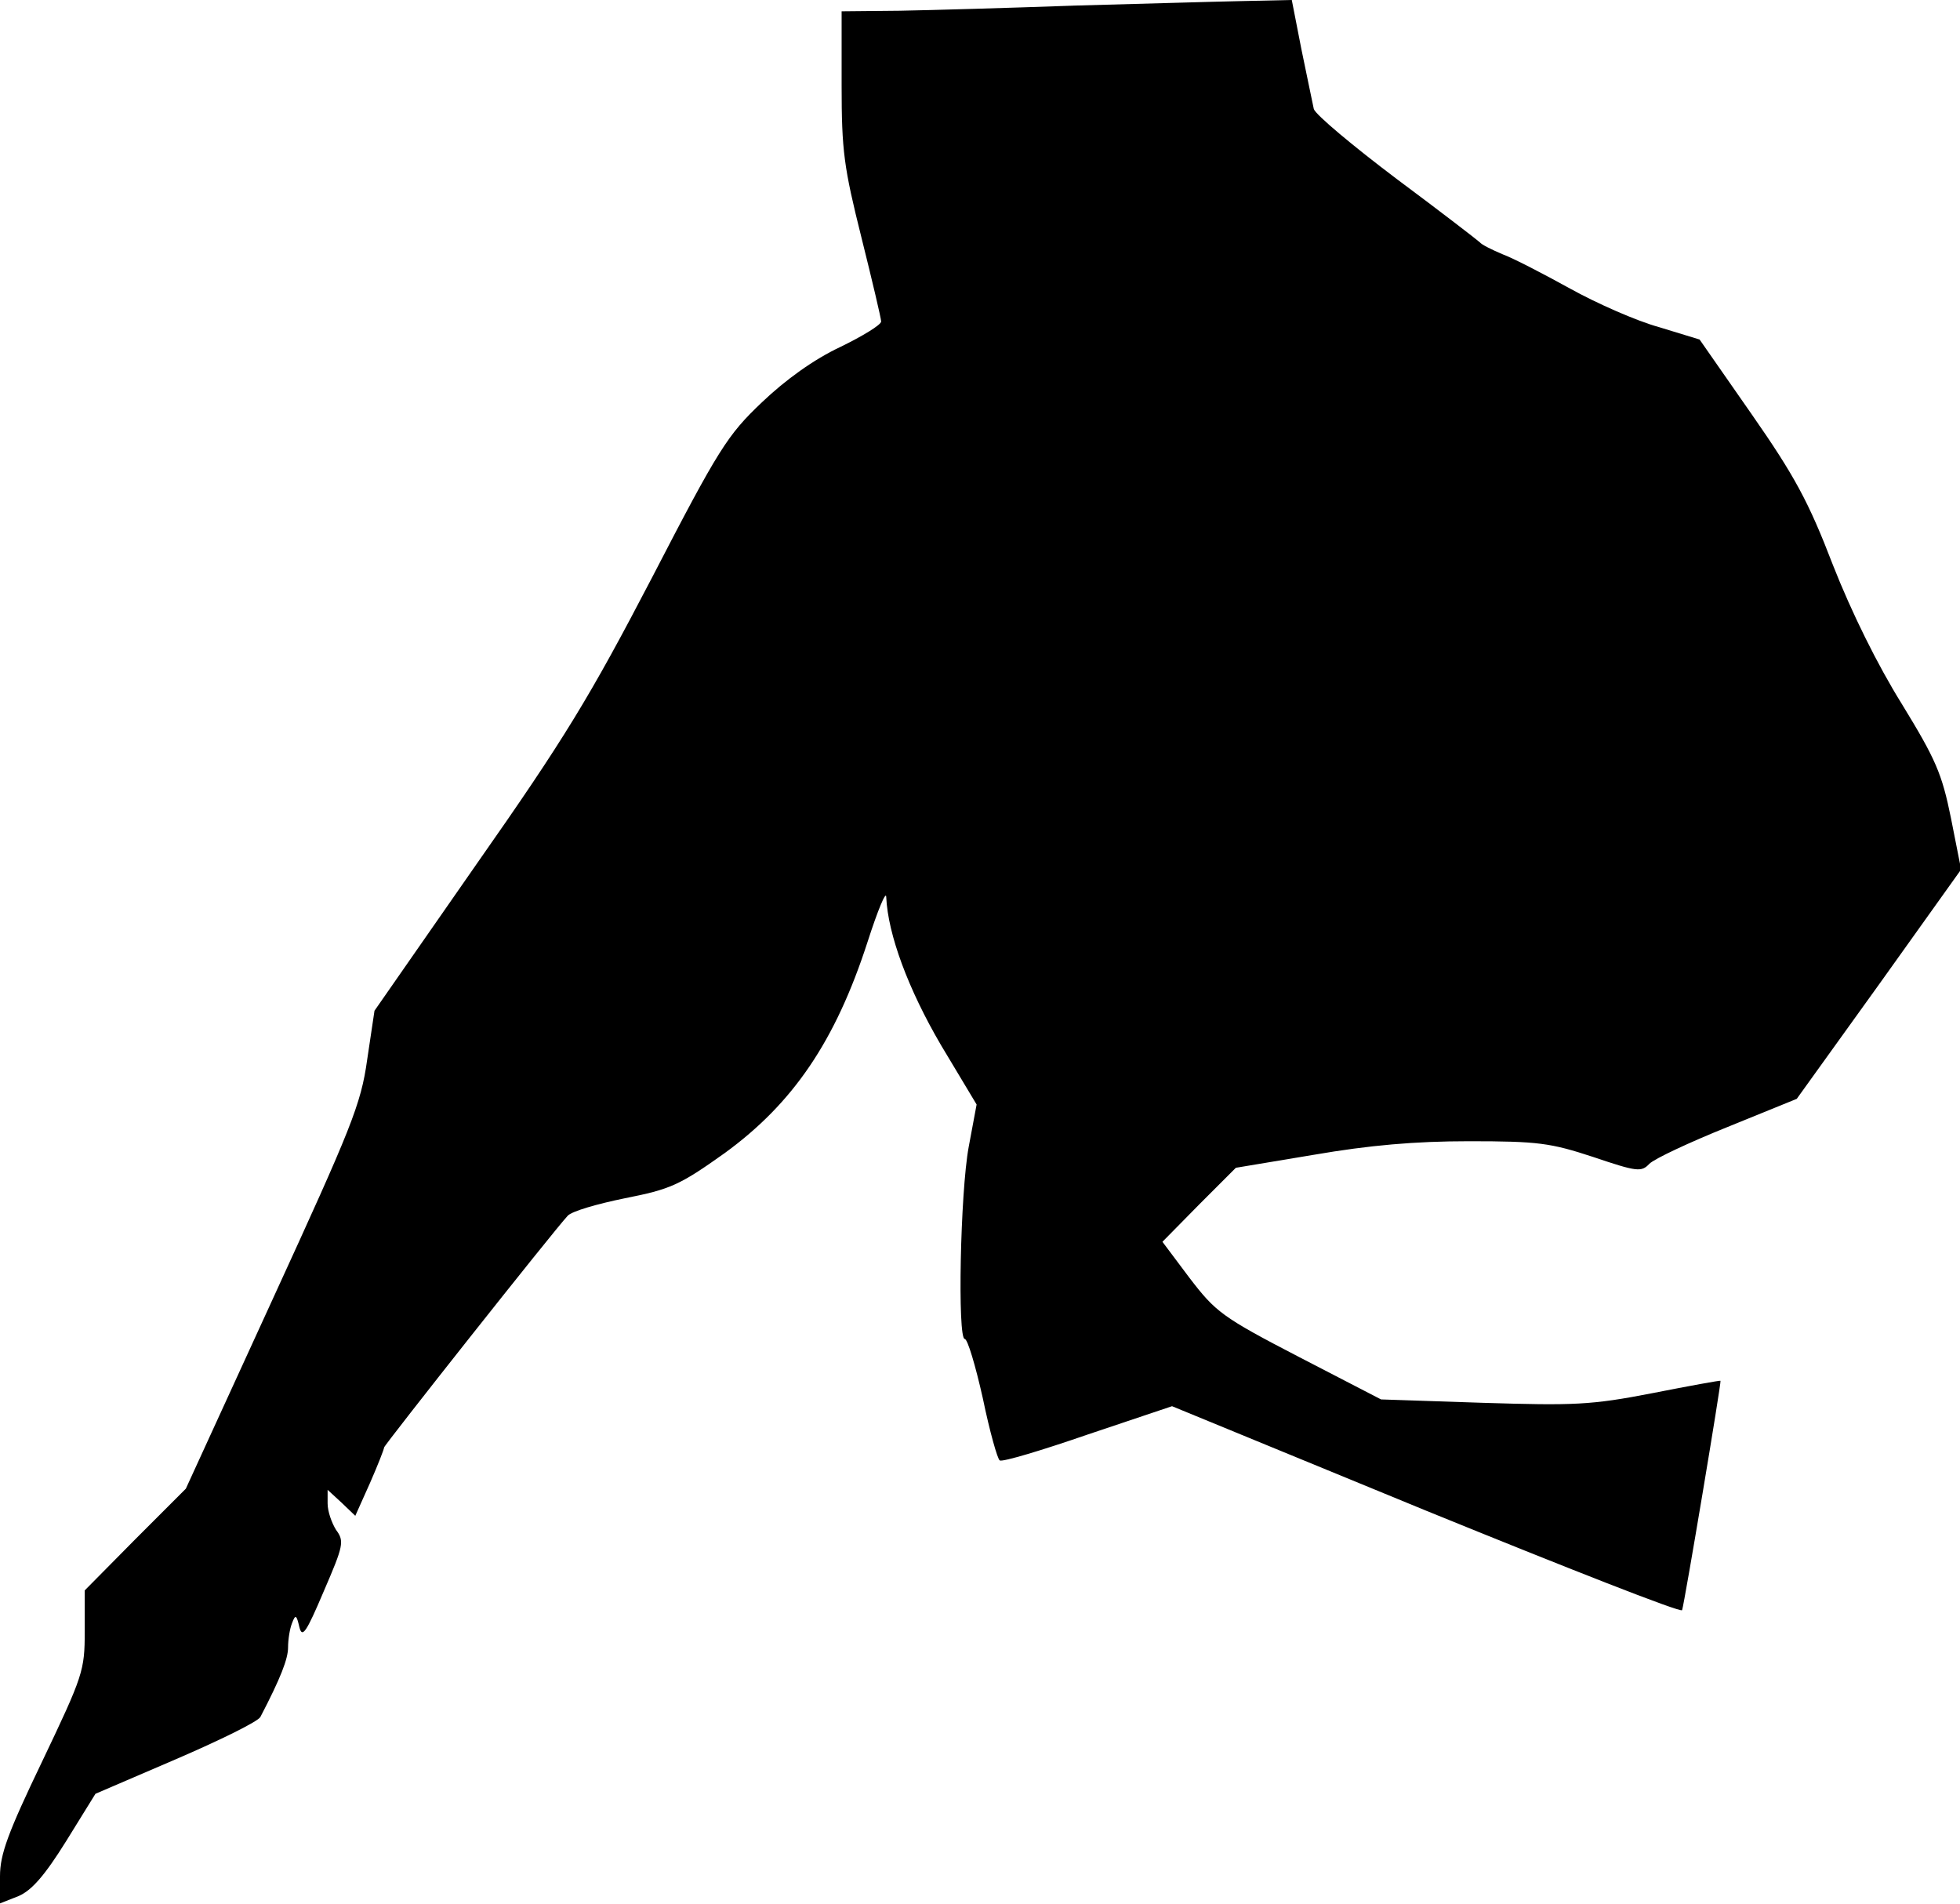 <?xml version="1.0" standalone="no"?>
<!DOCTYPE svg PUBLIC "-//W3C//DTD SVG 20010904//EN"
 "http://www.w3.org/TR/2001/REC-SVG-20010904/DTD/svg10.dtd">
<svg version="1.0" xmlns="http://www.w3.org/2000/svg"
 width="347pt" height="337pt" viewBox="0 0 347 337"
 preserveAspectRatio="xMidYMid meet">
<g transform="translate(0,337) scale(0.1,-0.1)"
fill="#000000" stroke="none">
<path fill="#000000" stroke="none" d="M1900 3360 c-113 -4 -251 -8 -307 -9
l-103 -1 0 -131 c0 -116 4 -145 35 -269 19 -76 35 -144 35 -149 0 -6 -33 -26
-72 -45 -47 -22 -97 -58 -139 -98 -61 -58 -76 -81 -195 -311 -110 -211 -155
-285 -310 -506 l-181 -260 -13 -87 c-11 -79 -28 -120 -167 -423 l-154 -336
-90 -90 -89 -90 0 -73 c0 -69 -3 -78 -75 -229 -61 -127 -75 -165 -75 -204 l0
-48 33 13 c23 10 46 36 84 97 l52 84 142 61 c79 34 146 67 150 75 36 69 49
103 49 123 0 14 3 33 7 43 6 16 8 15 13 -7 5 -20 12 -10 43 63 35 81 37 89 22
109 -8 13 -15 33 -15 47 l0 24 25 -23 24 -23 26 58 c14 32 25 60 25 63 0 4
299 382 325 410 7 8 52 21 101 31 81 16 97 23 177 80 121 88 196 198 253 374
18 56 33 92 33 79 3 -66 39 -163 97 -262 l63 -105 -14 -75 c-15 -81 -20 -340
-7 -340 5 0 19 -47 32 -105 12 -58 26 -108 30 -110 5 -3 75 18 156 46 l149 50
450 -185 c248 -101 451 -181 453 -176 4 11 70 405 68 406 0 1 -55 -9 -121 -22
-108 -21 -138 -22 -300 -17 l-180 6 -145 75 c-137 71 -148 80 -194 140 l-48
64 65 66 65 65 138 23 c99 17 179 24 275 24 122 0 144 -3 220 -28 77 -26 85
-27 99 -12 9 9 71 38 138 65 l123 50 146 203 145 203 -18 91 c-16 79 -27 104
-87 202 -43 69 -89 162 -122 246 -43 112 -68 158 -144 267 l-92 132 -72 22
c-40 11 -110 42 -157 68 -47 26 -101 54 -120 61 -19 8 -37 17 -40 21 -3 3 -69
54 -147 112 -77 58 -144 114 -147 124 -2 10 -12 57 -22 106 l-17 87 -91 -2
c-50 -1 -183 -5 -296 -8z"/>
</g>
</svg>
